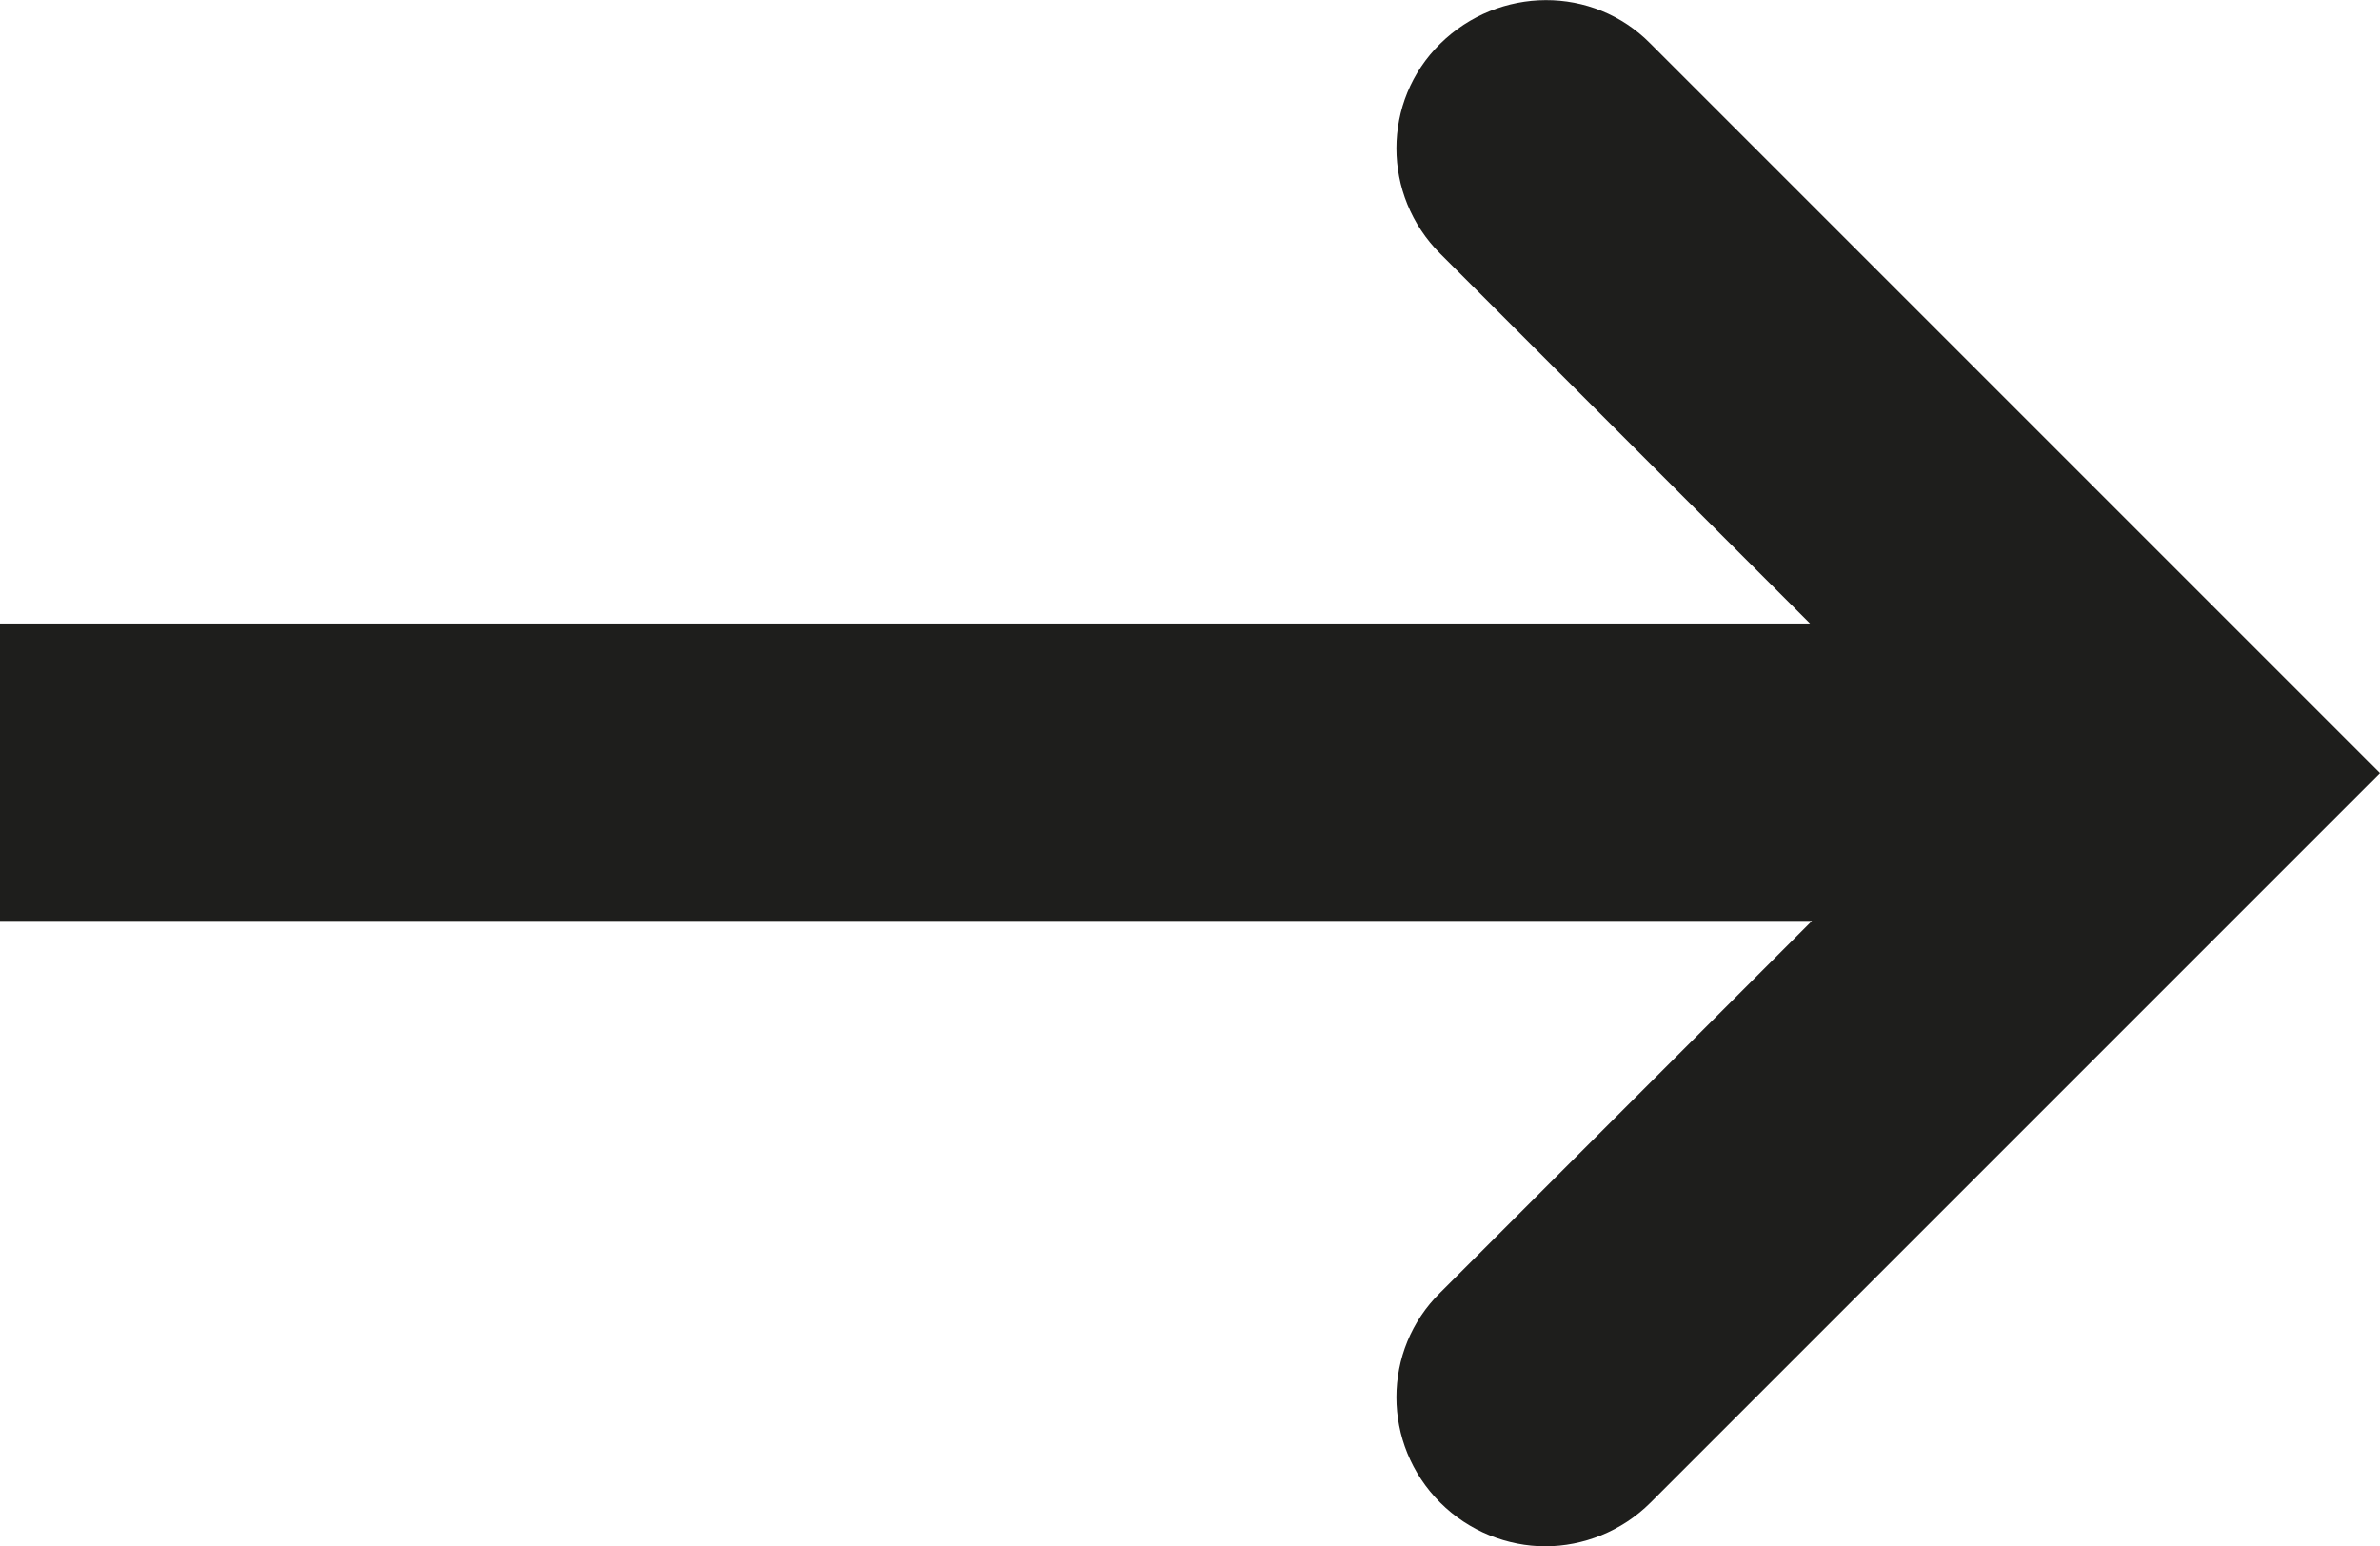 <?xml version="1.0" encoding="UTF-8"?>
<svg id="Ebene_2" xmlns="http://www.w3.org/2000/svg" viewBox="0 0 24.01 15.6">
  <defs>
    <style>
      .cls-1 {
        fill: #1e1e1c;
      }
    </style>
  </defs>
  <g id="_x33_219">
    <path class="cls-1" d="M24.01,7.8l-7.36,7.36c-.29.29-.68.44-1.06.44s-.77-.15-1.06-.44c-.59-.59-.59-1.54,0-2.12l3.75-3.75H0v-3h18.26l-3.73-3.73c-.59-.59-.59-1.54,0-2.12s1.54-.59,2.12,0l7.36,7.36Z"/>
  </g>
</svg>